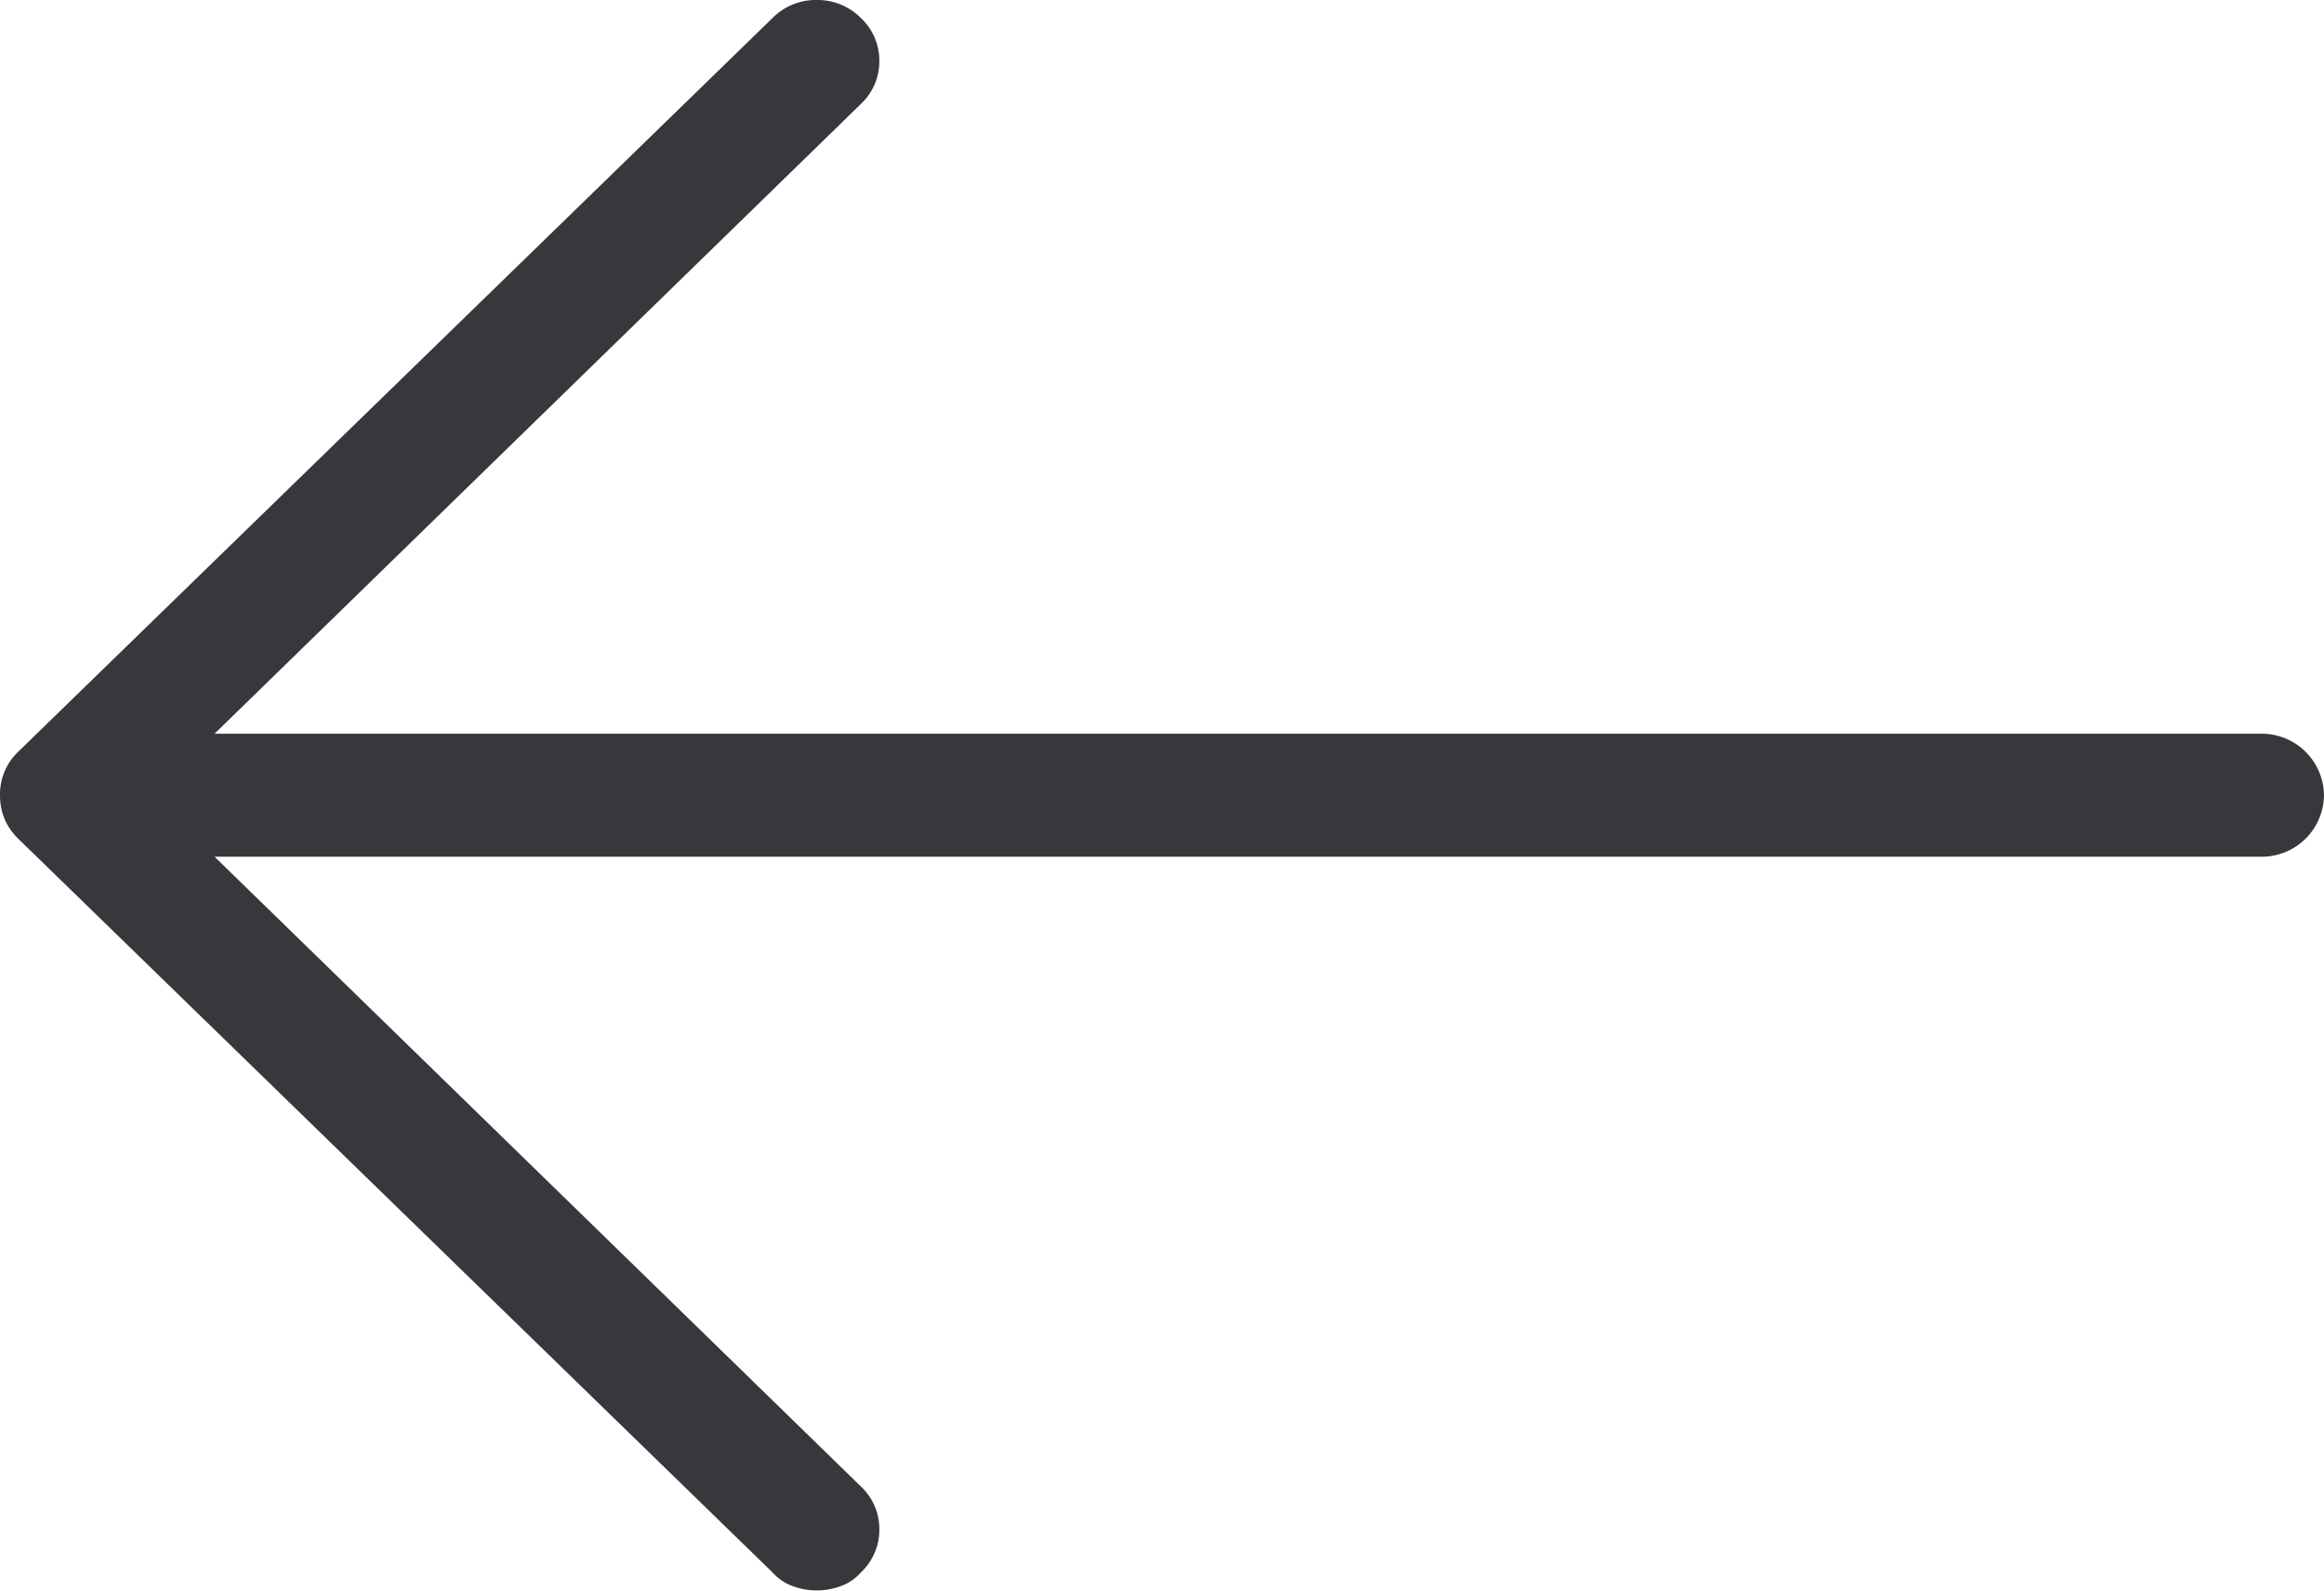 <svg width="19" height="13" xmlns="http://www.w3.org/2000/svg"><path d="M.15 6.143A.48.48 0 000 6.5c0 .14.05.258.15.356l6.166 5.996c.047.052.102.09.166.112a.564.564 0 00.391 0 .398.398 0 00.165-.112.476.476 0 00.151-.352.475.475 0 00-.151-.351L1.754 7.002h16.724A.509.509 0 0019 6.504a.509.509 0 00-.522-.507H1.754L7.038.85a.476.476 0 00.151-.352.475.475 0 00-.151-.351A.498.498 0 006.677 0a.498.498 0 00-.361.147L.15 6.143z" fill="#37383C" fill-rule="evenodd"/></svg>